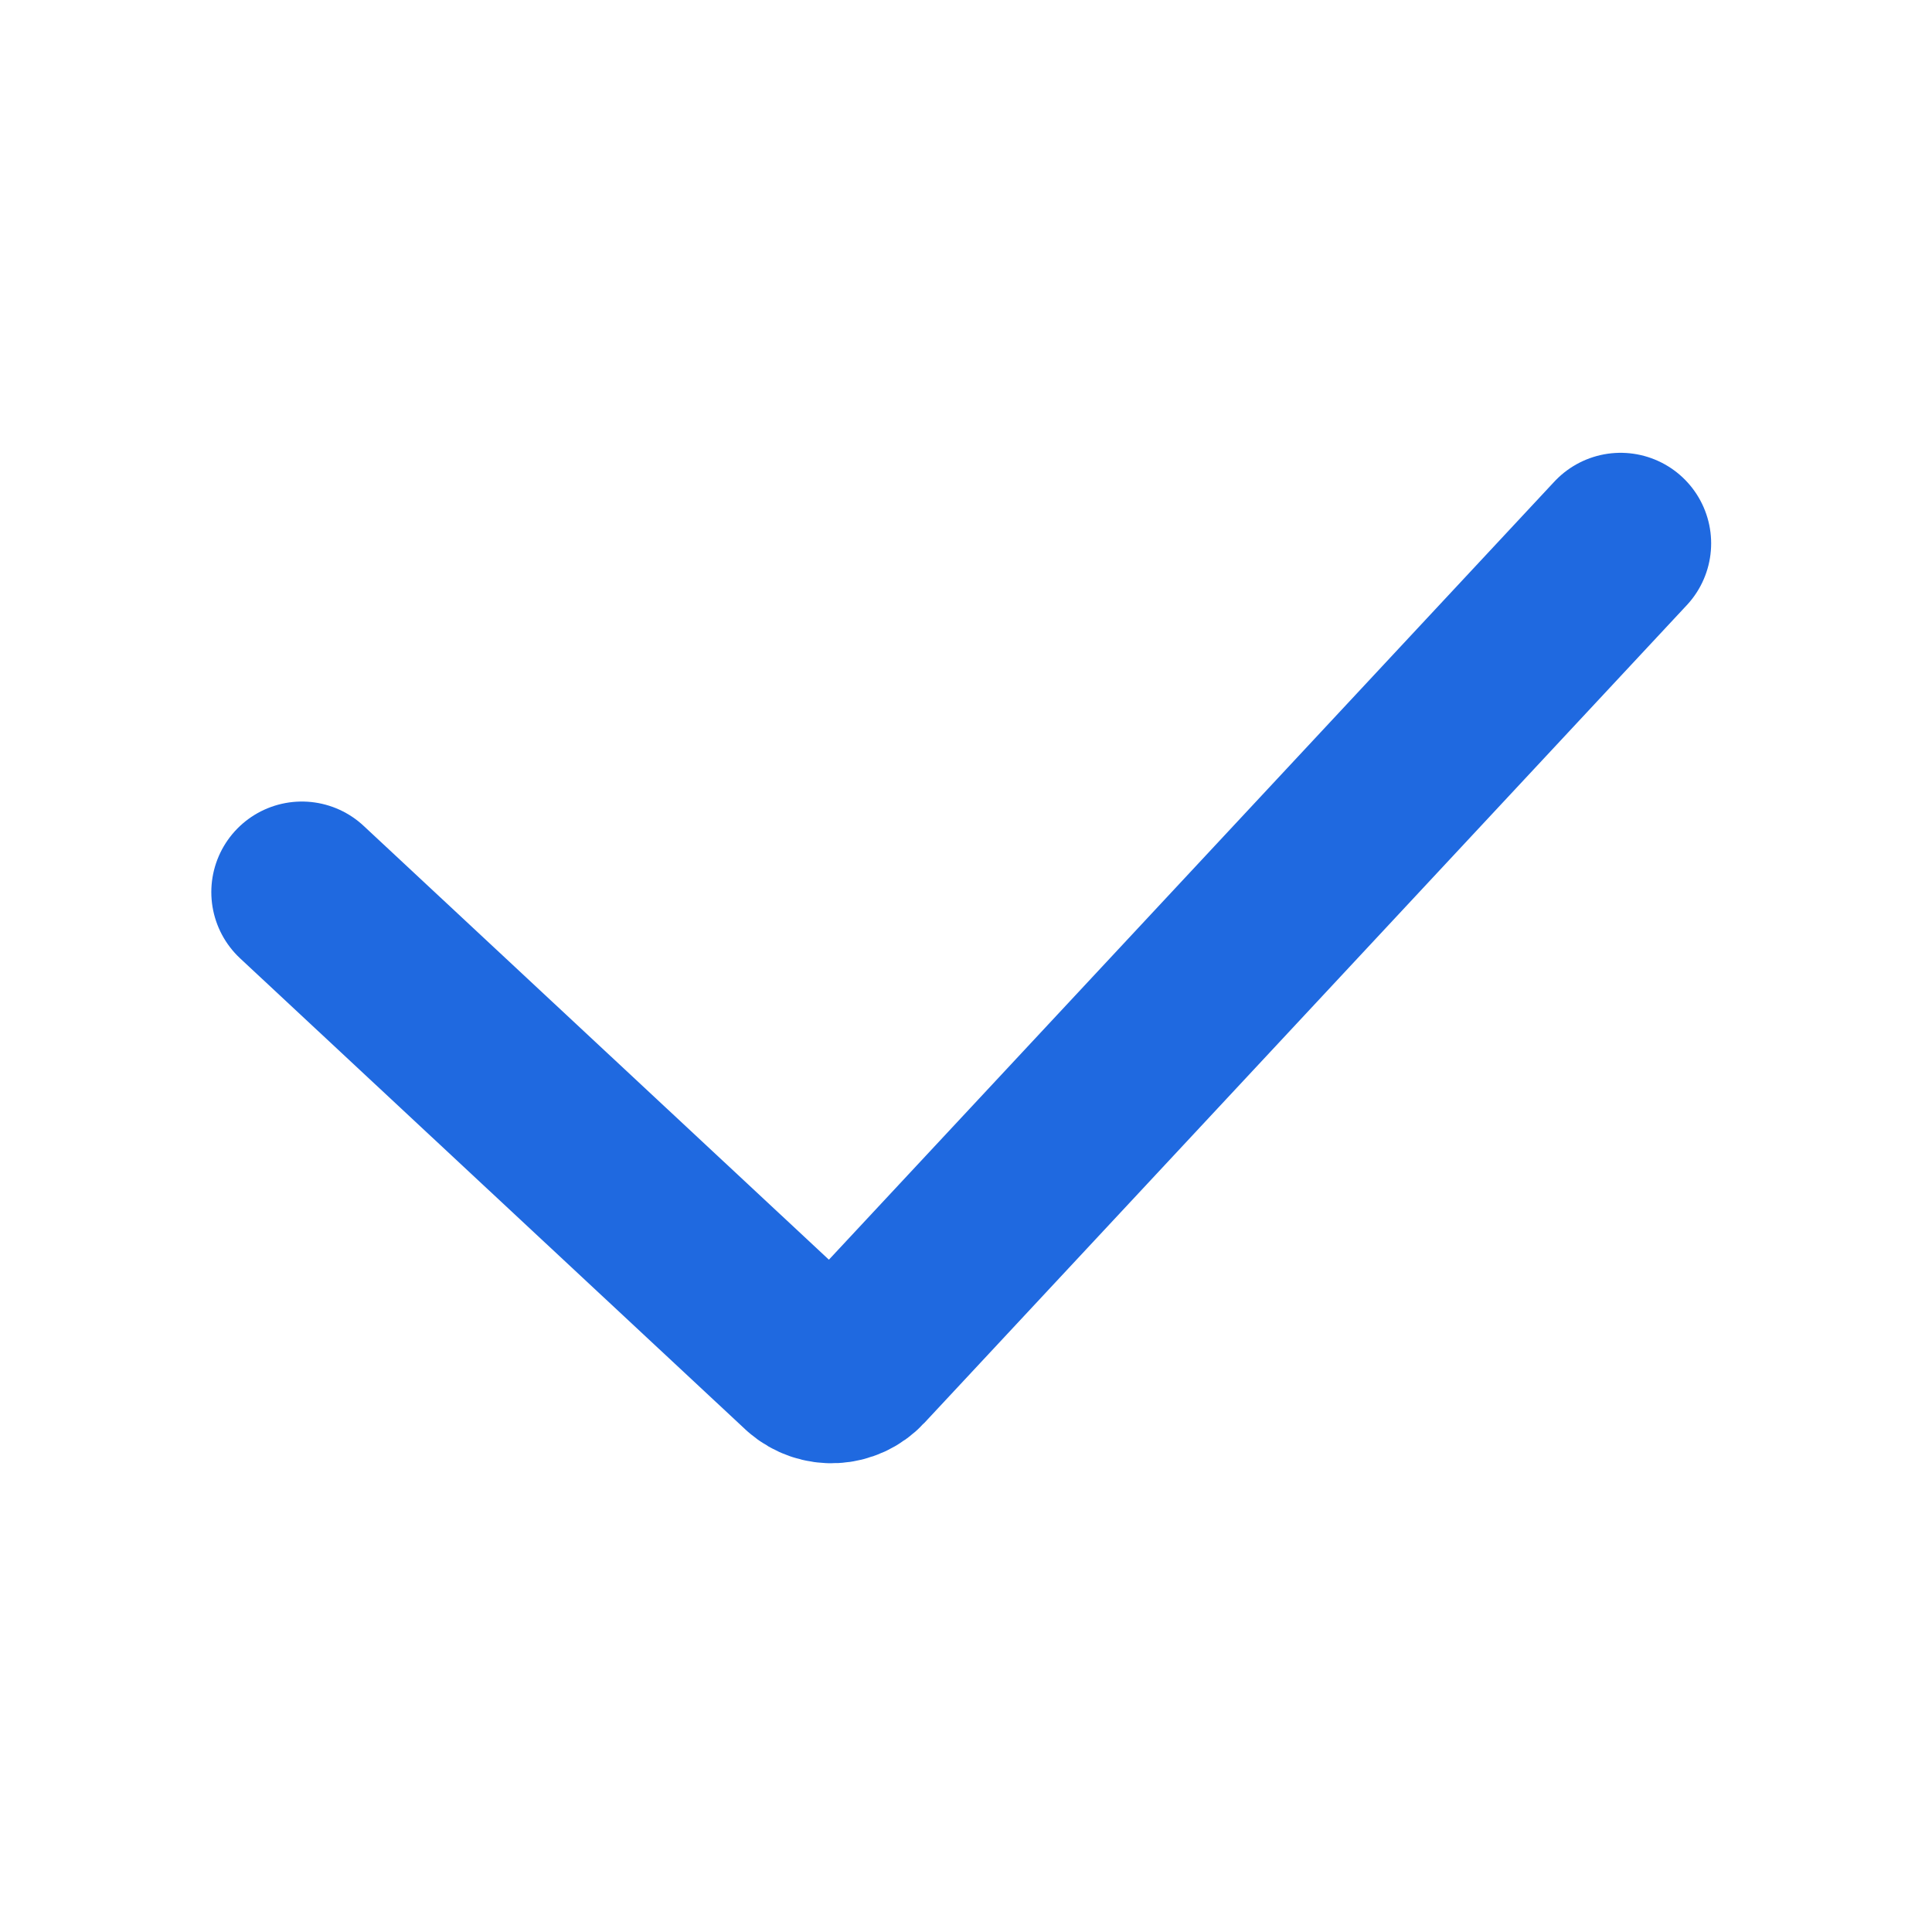 <svg width="16" height="16" viewBox="0 0 16 16" fill="none" xmlns="http://www.w3.org/2000/svg">
<path d="M2.5 7.388L6.688 11.293C6.811 11.401 6.996 11.391 7.107 11.272L13.421 4.5" stroke="#1F69E0" stroke-width="1.5" stroke-linecap="round" stroke-linejoin="round"/>
</svg>
